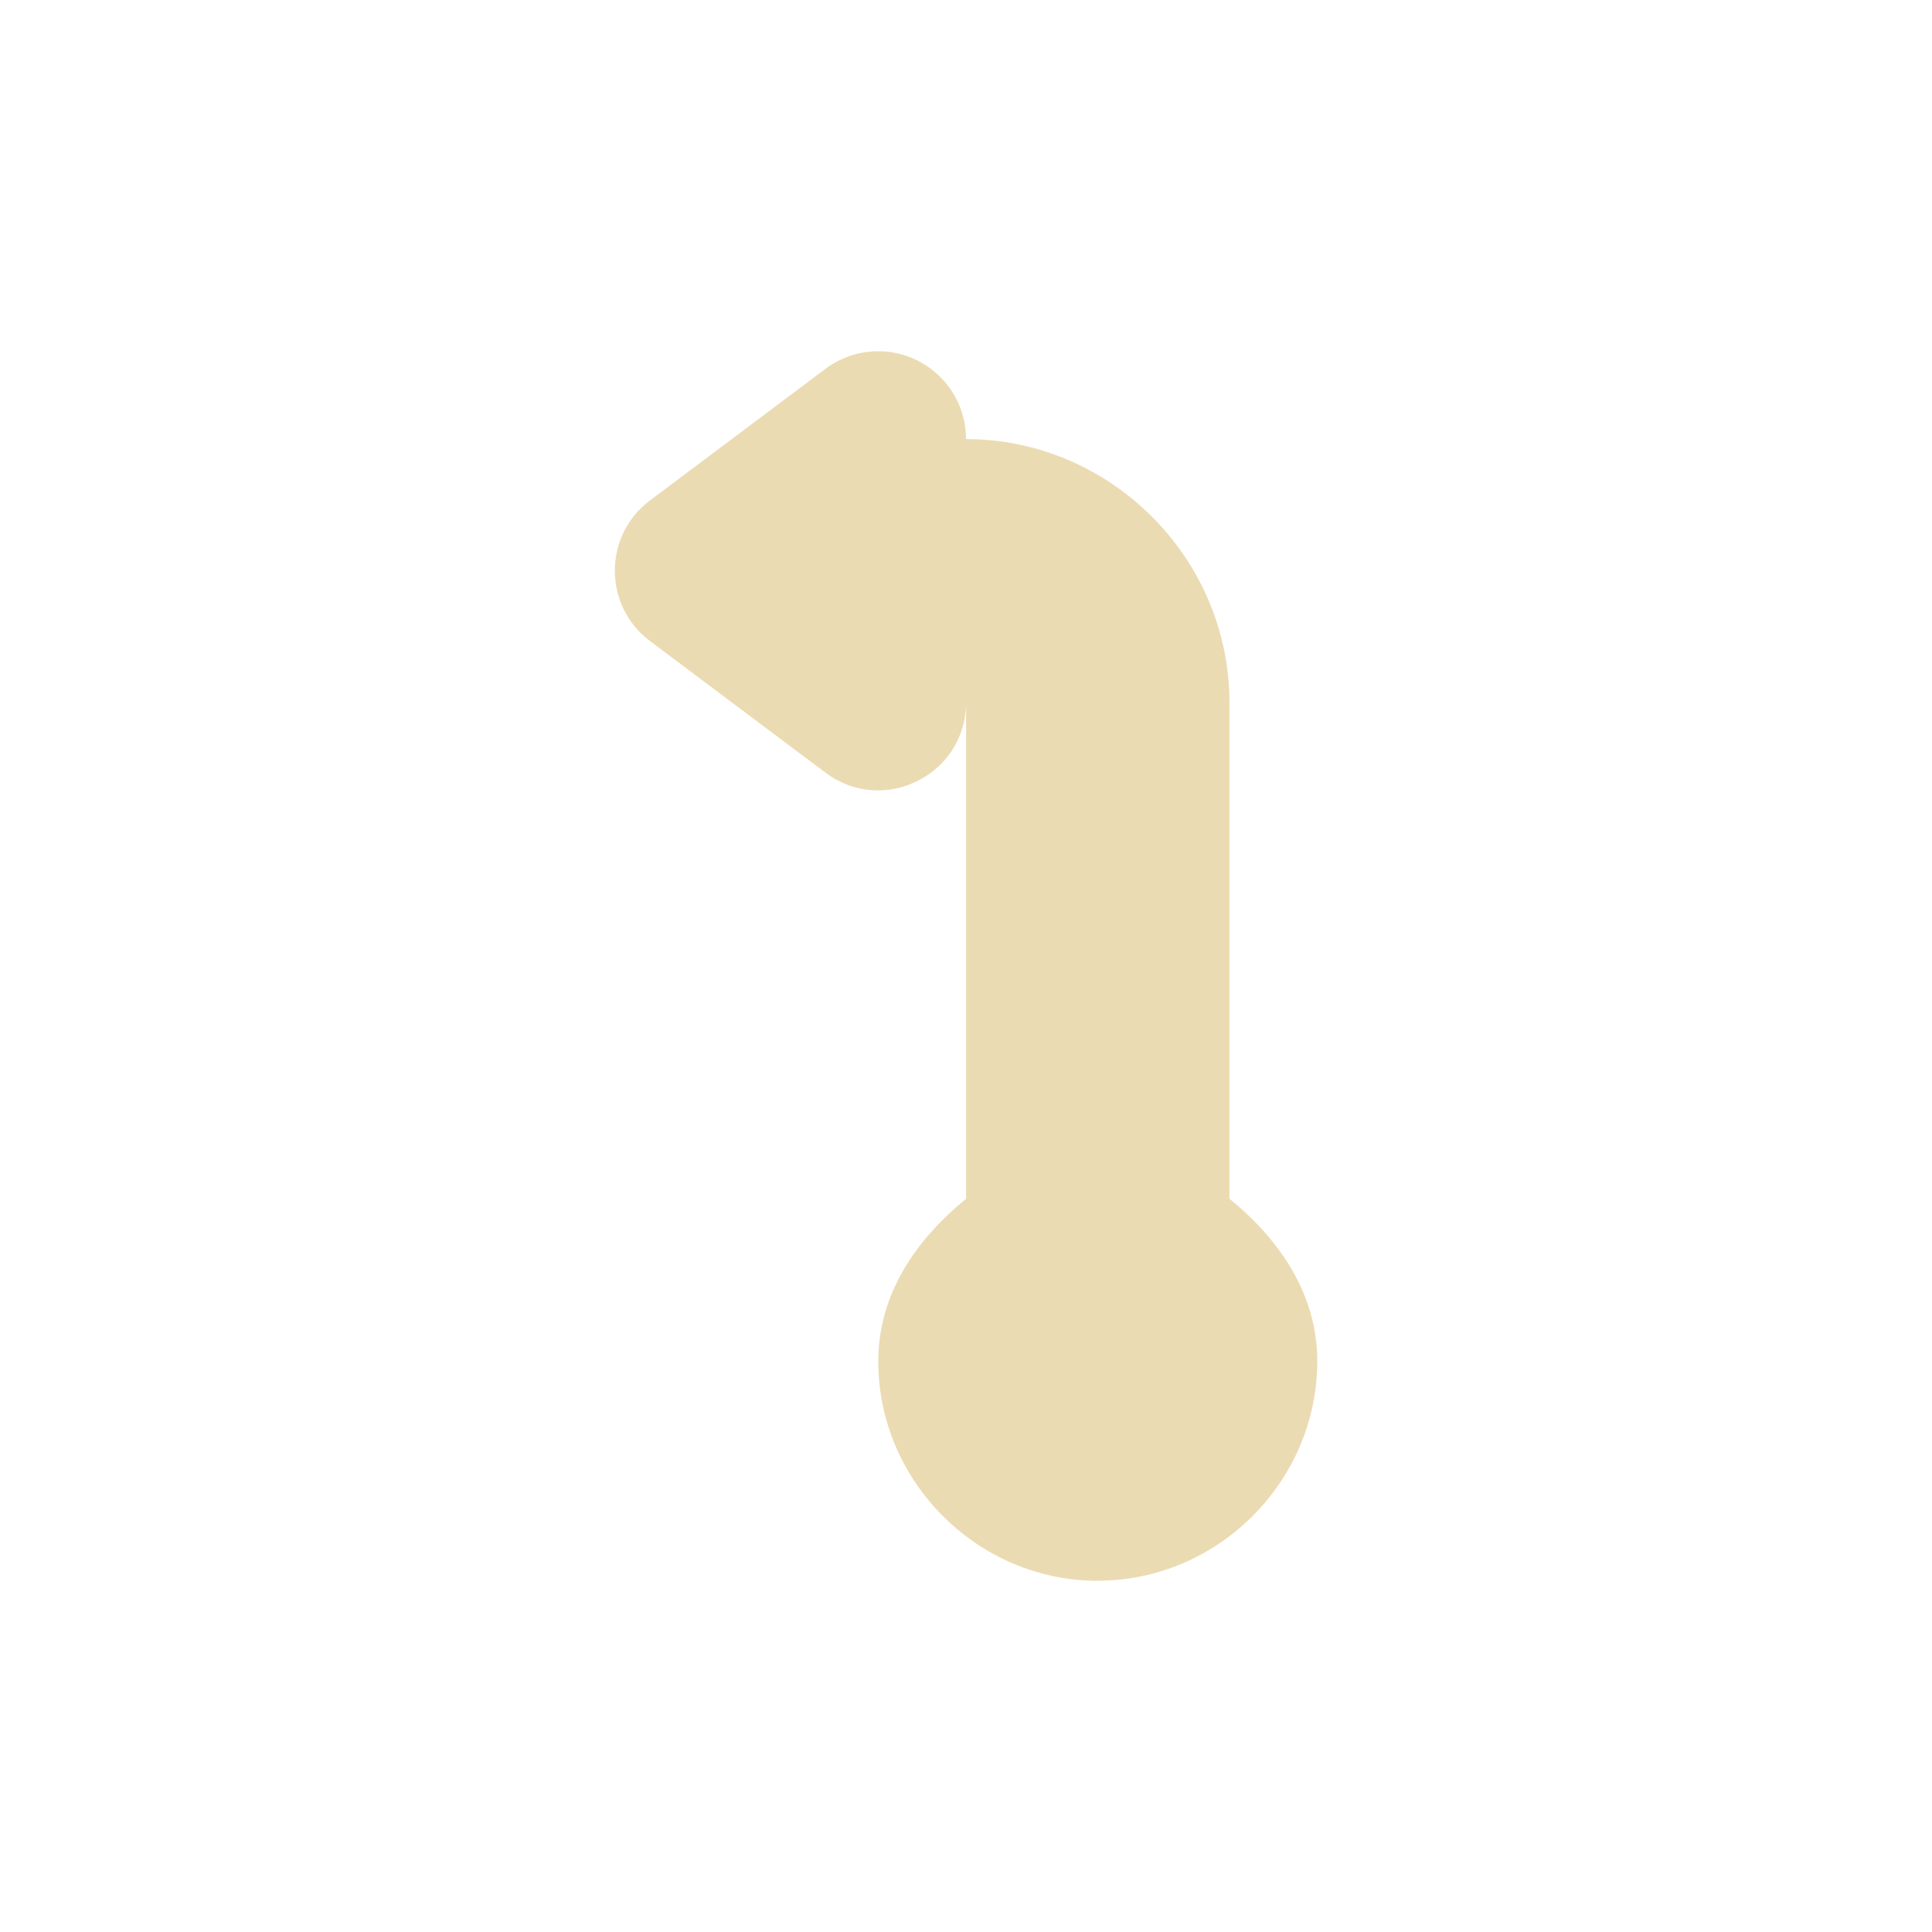 <svg width="22" height="22" version="1.1" viewBox="0 0 22 22" xmlns="http://www.w3.org/2000/svg">
  <defs>
    <style type="text/css">.ColorScheme-Text { color:#ebdbb2; } .ColorScheme-Highlight { color:#458588; }</style>
  </defs>
  <path class="ColorScheme-Text" d="m12.5 18c1.369 0 2.5-1.131 2.5-2.5v-0.002c-1e-3 -0.763-0.429-1.382-1-1.848v-5.65c0-1.645-1.355-3-3-3 2e-4 -0.564-0.466-1.016-1.029-1-0.206 6e-3 -0.405 0.076-0.57 0.199l-2 1.5c-0.533 0.4-0.533 1.2 0 1.6l2 1.5c0.654 0.49 1.587 0.031 1.6-0.785v5.637c-0.571 0.466-0.999 1.085-1 1.848v0.002c0 1.369 1.131 2.5 2.5 2.5z" fill="currentColor"/>
</svg>
